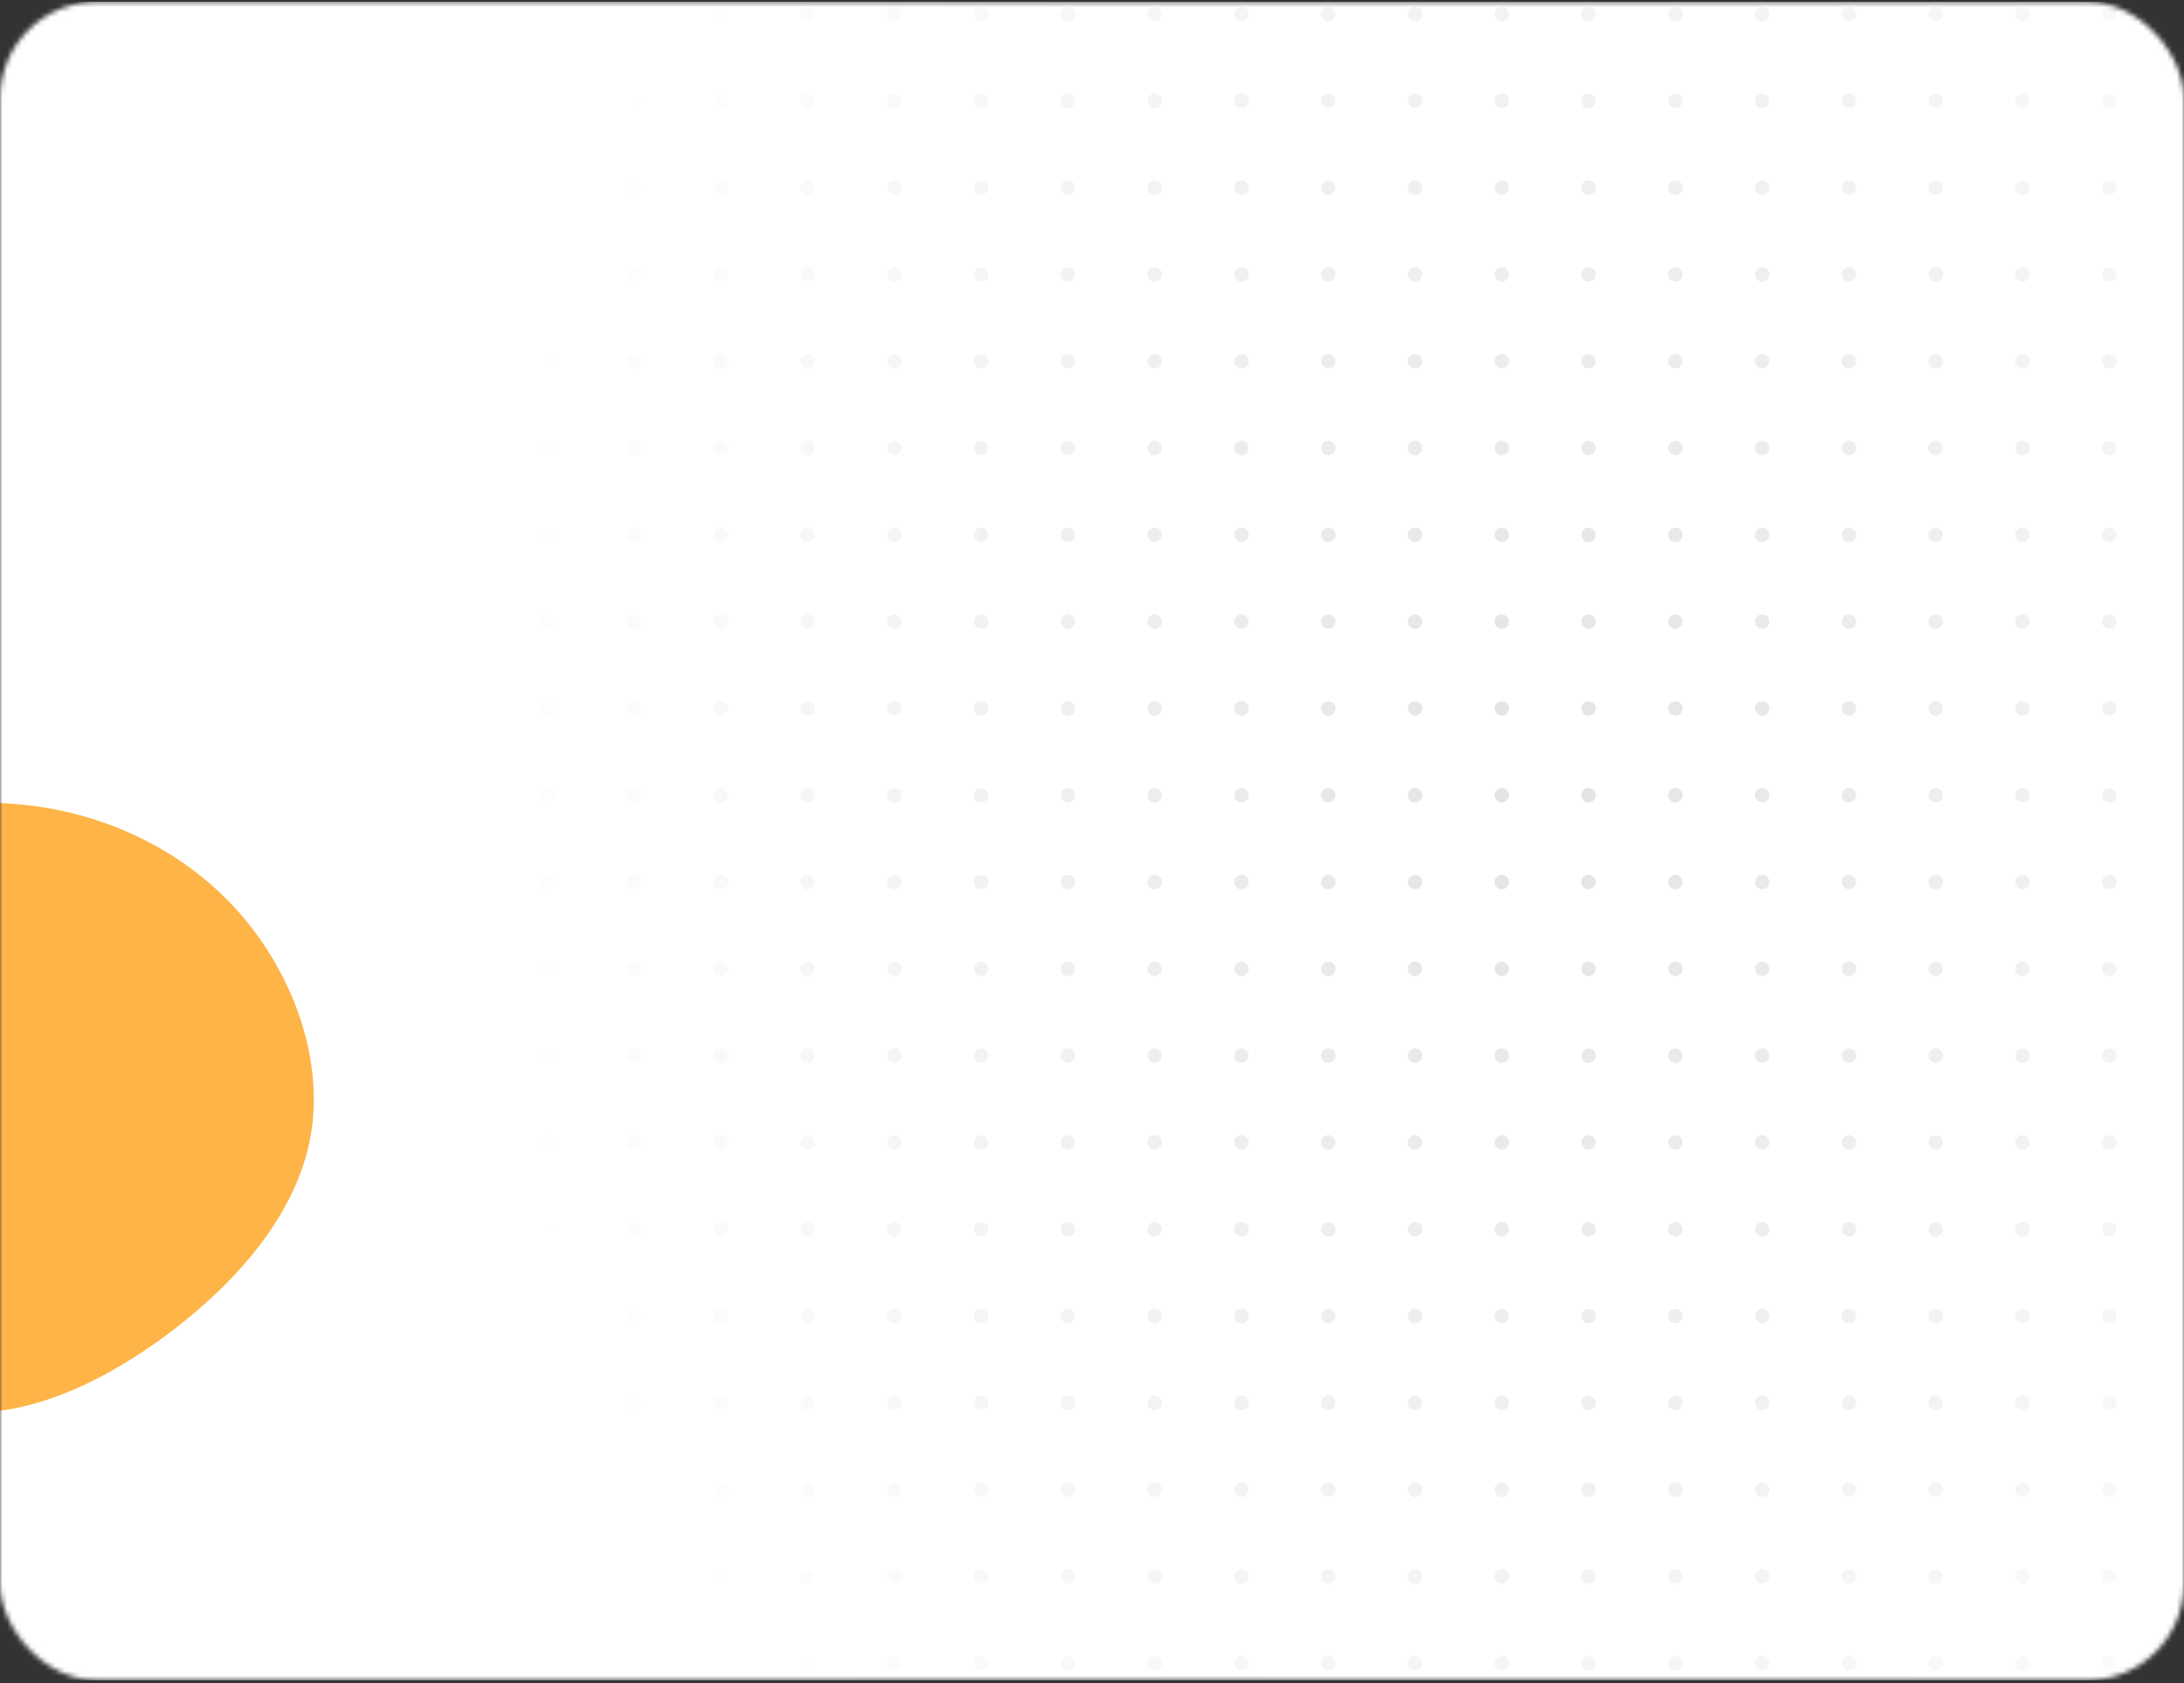 <svg width="453" height="349" fill="none" xmlns="http://www.w3.org/2000/svg"><rect width="100%" height="100%" fill="#333333" stroke="none"/><mask id="mask0_27_2161" style="mask-type:alpha" maskUnits="userSpaceOnUse" x="0" y="0" width="453" height="349"><rect y=".402" width="453" height="348" rx="20" fill="#FE840E"/></mask><g mask="url(#mask0_27_2161)"><path fill="#fff" d="M0 .402h453v348H0z"/><circle cx="95.5" cy="2.902" r="1.5" fill="#E3E3E3"/><circle cx="113.5" cy="2.902" r="1.5" fill="#E3E3E3"/><circle cx="131.5" cy="2.902" r="1.5" fill="#E3E3E3"/><circle cx="149.5" cy="2.902" r="1.5" fill="#E3E3E3"/><circle cx="167.5" cy="2.902" r="1.5" fill="#E3E3E3"/><circle cx="185.5" cy="2.902" r="1.5" fill="#E3E3E3"/><circle cx="203.5" cy="2.902" r="1.5" fill="#E3E3E3"/><circle cx="221.5" cy="2.902" r="1.5" fill="#E3E3E3"/><circle cx="239.5" cy="2.902" r="1.5" fill="#E3E3E3"/><circle cx="257.5" cy="2.902" r="1.5" fill="#E3E3E3"/><circle cx="275.5" cy="2.902" r="1.5" fill="#E3E3E3"/><circle cx="293.5" cy="2.902" r="1.5" fill="#E3E3E3"/><circle cx="311.5" cy="2.902" r="1.5" fill="#E3E3E3"/><circle cx="329.5" cy="2.902" r="1.5" fill="#E3E3E3"/><circle cx="347.5" cy="2.902" r="1.5" fill="#E3E3E3"/><circle cx="365.5" cy="2.902" r="1.5" fill="#E3E3E3"/><circle cx="383.5" cy="2.902" r="1.5" fill="#E3E3E3"/><circle cx="401.5" cy="2.902" r="1.5" fill="#E3E3E3"/><circle cx="419.5" cy="2.902" r="1.5" fill="#E3E3E3"/><circle cx="437.5" cy="2.902" r="1.5" fill="#E3E3E3"/><circle cx="95.5" cy="20.902" r="1.5" fill="#E3E3E3"/><circle cx="113.5" cy="20.902" r="1.5" fill="#E3E3E3"/><circle cx="131.5" cy="20.902" r="1.5" fill="#E3E3E3"/><circle cx="149.5" cy="20.902" r="1.5" fill="#E3E3E3"/><circle cx="167.5" cy="20.902" r="1.5" fill="#E3E3E3"/><circle cx="185.5" cy="20.902" r="1.5" fill="#E3E3E3"/><circle cx="203.5" cy="20.902" r="1.5" fill="#E3E3E3"/><circle cx="221.5" cy="20.902" r="1.5" fill="#E3E3E3"/><circle cx="239.5" cy="20.902" r="1.5" fill="#E3E3E3"/><circle cx="257.5" cy="20.902" r="1.5" fill="#E3E3E3"/><circle cx="275.5" cy="20.902" r="1.5" fill="#E3E3E3"/><circle cx="293.5" cy="20.902" r="1.5" fill="#E3E3E3"/><circle cx="311.5" cy="20.902" r="1.5" fill="#E3E3E3"/><circle cx="329.5" cy="20.902" r="1.5" fill="#E3E3E3"/><circle cx="347.5" cy="20.902" r="1.5" fill="#E3E3E3"/><circle cx="365.5" cy="20.902" r="1.5" fill="#E3E3E3"/><circle cx="383.5" cy="20.902" r="1.5" fill="#E3E3E3"/><circle cx="401.5" cy="20.902" r="1.5" fill="#E3E3E3"/><circle cx="419.5" cy="20.902" r="1.5" fill="#E3E3E3"/><circle cx="437.5" cy="20.902" r="1.5" fill="#E3E3E3"/><circle cx="95.5" cy="38.902" r="1.5" fill="#E3E3E3"/><circle cx="113.5" cy="38.902" r="1.5" fill="#E3E3E3"/><circle cx="131.5" cy="38.902" r="1.5" fill="#E3E3E3"/><circle cx="149.5" cy="38.902" r="1.5" fill="#E3E3E3"/><circle cx="167.5" cy="38.902" r="1.5" fill="#E3E3E3"/><circle cx="185.5" cy="38.902" r="1.5" fill="#E3E3E3"/><circle cx="203.5" cy="38.902" r="1.5" fill="#E3E3E3"/><circle cx="221.5" cy="38.902" r="1.5" fill="#E3E3E3"/><circle cx="239.5" cy="38.902" r="1.5" fill="#E3E3E3"/><circle cx="257.5" cy="38.902" r="1.5" fill="#E3E3E3"/><circle cx="275.5" cy="38.902" r="1.5" fill="#E3E3E3"/><circle cx="293.5" cy="38.902" r="1.5" fill="#E3E3E3"/><circle cx="311.5" cy="38.902" r="1.5" fill="#E3E3E3"/><circle cx="329.5" cy="38.902" r="1.5" fill="#E3E3E3"/><circle cx="347.5" cy="38.902" r="1.5" fill="#E3E3E3"/><circle cx="365.5" cy="38.902" r="1.5" fill="#E3E3E3"/><circle cx="383.5" cy="38.902" r="1.5" fill="#E3E3E3"/><circle cx="401.5" cy="38.902" r="1.5" fill="#E3E3E3"/><circle cx="419.5" cy="38.902" r="1.5" fill="#E3E3E3"/><circle cx="437.5" cy="38.902" r="1.5" fill="#E3E3E3"/><circle cx="95.5" cy="56.902" r="1.5" fill="#E3E3E3"/><circle cx="113.5" cy="56.902" r="1.5" fill="#E3E3E3"/><circle cx="131.5" cy="56.902" r="1.5" fill="#E3E3E3"/><circle cx="149.5" cy="56.902" r="1.5" fill="#E3E3E3"/><circle cx="167.5" cy="56.902" r="1.5" fill="#E3E3E3"/><circle cx="185.5" cy="56.902" r="1.5" fill="#E3E3E3"/><circle cx="203.5" cy="56.902" r="1.5" fill="#E3E3E3"/><circle cx="221.5" cy="56.902" r="1.5" fill="#E3E3E3"/><circle cx="239.5" cy="56.902" r="1.5" fill="#E3E3E3"/><circle cx="257.5" cy="56.902" r="1.5" fill="#E3E3E3"/><circle cx="275.5" cy="56.902" r="1.5" fill="#E3E3E3"/><circle cx="293.5" cy="56.902" r="1.5" fill="#E3E3E3"/><circle cx="311.5" cy="56.902" r="1.5" fill="#E3E3E3"/><circle cx="329.5" cy="56.902" r="1.5" fill="#E3E3E3"/><circle cx="347.5" cy="56.902" r="1.5" fill="#E3E3E3"/><circle cx="365.5" cy="56.902" r="1.5" fill="#E3E3E3"/><circle cx="383.5" cy="56.902" r="1.5" fill="#E3E3E3"/><circle cx="401.5" cy="56.902" r="1.5" fill="#E3E3E3"/><circle cx="419.5" cy="56.902" r="1.5" fill="#E3E3E3"/><circle cx="437.5" cy="56.902" r="1.5" fill="#E3E3E3"/><circle cx="95.5" cy="74.902" r="1.5" fill="#E3E3E3"/><circle cx="113.5" cy="74.902" r="1.5" fill="#E3E3E3"/><circle cx="131.5" cy="74.902" r="1.5" fill="#E3E3E3"/><circle cx="149.5" cy="74.902" r="1.5" fill="#E3E3E3"/><circle cx="167.5" cy="74.902" r="1.5" fill="#E3E3E3"/><circle cx="185.5" cy="74.902" r="1.5" fill="#E3E3E3"/><circle cx="203.5" cy="74.902" r="1.5" fill="#E3E3E3"/><circle cx="221.5" cy="74.902" r="1.5" fill="#E3E3E3"/><circle cx="239.5" cy="74.902" r="1.5" fill="#E3E3E3"/><circle cx="257.5" cy="74.902" r="1.5" fill="#E3E3E3"/><circle cx="275.5" cy="74.902" r="1.5" fill="#E3E3E3"/><circle cx="293.5" cy="74.902" r="1.5" fill="#E3E3E3"/><circle cx="311.5" cy="74.902" r="1.5" fill="#E3E3E3"/><circle cx="329.5" cy="74.902" r="1.5" fill="#E3E3E3"/><circle cx="347.5" cy="74.902" r="1.5" fill="#E3E3E3"/><circle cx="365.5" cy="74.902" r="1.5" fill="#E3E3E3"/><circle cx="383.5" cy="74.902" r="1.5" fill="#E3E3E3"/><circle cx="401.5" cy="74.902" r="1.5" fill="#E3E3E3"/><circle cx="419.5" cy="74.902" r="1.5" fill="#E3E3E3"/><circle cx="437.5" cy="74.902" r="1.5" fill="#E3E3E3"/><circle cx="95.5" cy="92.902" r="1.5" fill="#E3E3E3"/><circle cx="113.5" cy="92.902" r="1.5" fill="#E3E3E3"/><circle cx="131.5" cy="92.902" r="1.5" fill="#E3E3E3"/><circle cx="149.5" cy="92.902" r="1.5" fill="#E3E3E3"/><circle cx="167.5" cy="92.902" r="1.5" fill="#E3E3E3"/><circle cx="185.5" cy="92.902" r="1.5" fill="#E3E3E3"/><circle cx="203.5" cy="92.902" r="1.5" fill="#E3E3E3"/><circle cx="221.5" cy="92.902" r="1.5" fill="#E3E3E3"/><circle cx="239.5" cy="92.902" r="1.5" fill="#E3E3E3"/><circle cx="257.5" cy="92.902" r="1.5" fill="#E3E3E3"/><circle cx="275.5" cy="92.902" r="1.5" fill="#E3E3E3"/><circle cx="293.5" cy="92.902" r="1.5" fill="#E3E3E3"/><circle cx="311.5" cy="92.902" r="1.5" fill="#E3E3E3"/><circle cx="329.5" cy="92.902" r="1.5" fill="#E3E3E3"/><circle cx="347.5" cy="92.902" r="1.5" fill="#E3E3E3"/><circle cx="365.5" cy="92.902" r="1.5" fill="#E3E3E3"/><circle cx="383.5" cy="92.902" r="1.5" fill="#E3E3E3"/><circle cx="401.5" cy="92.902" r="1.5" fill="#E3E3E3"/><circle cx="419.5" cy="92.902" r="1.5" fill="#E3E3E3"/><circle cx="437.5" cy="92.902" r="1.5" fill="#E3E3E3"/><circle cx="95.5" cy="110.902" r="1.5" fill="#E3E3E3"/><circle cx="113.5" cy="110.902" r="1.5" fill="#E3E3E3"/><circle cx="131.5" cy="110.902" r="1.5" fill="#E3E3E3"/><circle cx="149.5" cy="110.902" r="1.5" fill="#E3E3E3"/><circle cx="167.5" cy="110.902" r="1.5" fill="#E3E3E3"/><circle cx="185.5" cy="110.902" r="1.5" fill="#E3E3E3"/><circle cx="203.5" cy="110.902" r="1.5" fill="#E3E3E3"/><circle cx="221.5" cy="110.902" r="1.5" fill="#E3E3E3"/><circle cx="239.5" cy="110.902" r="1.5" fill="#E3E3E3"/><circle cx="257.5" cy="110.902" r="1.5" fill="#E3E3E3"/><circle cx="275.5" cy="110.902" r="1.5" fill="#E3E3E3"/><circle cx="293.5" cy="110.902" r="1.5" fill="#E3E3E3"/><circle cx="311.5" cy="110.902" r="1.5" fill="#E3E3E3"/><circle cx="329.5" cy="110.902" r="1.5" fill="#E3E3E3"/><circle cx="347.5" cy="110.902" r="1.5" fill="#E3E3E3"/><circle cx="365.5" cy="110.902" r="1.5" fill="#E3E3E3"/><circle cx="383.5" cy="110.902" r="1.5" fill="#E3E3E3"/><circle cx="401.5" cy="110.902" r="1.5" fill="#E3E3E3"/><circle cx="419.5" cy="110.902" r="1.5" fill="#E3E3E3"/><circle cx="437.5" cy="110.902" r="1.5" fill="#E3E3E3"/><circle cx="95.5" cy="128.902" r="1.5" fill="#E3E3E3"/><circle cx="113.5" cy="128.902" r="1.5" fill="#E3E3E3"/><circle cx="131.5" cy="128.902" r="1.5" fill="#E3E3E3"/><circle cx="149.5" cy="128.902" r="1.5" fill="#E3E3E3"/><circle cx="167.5" cy="128.902" r="1.5" fill="#E3E3E3"/><circle cx="185.5" cy="128.902" r="1.5" fill="#E3E3E3"/><circle cx="203.5" cy="128.902" r="1.5" fill="#E3E3E3"/><circle cx="221.5" cy="128.902" r="1.5" fill="#E3E3E3"/><circle cx="239.5" cy="128.902" r="1.5" fill="#E3E3E3"/><circle cx="257.5" cy="128.902" r="1.5" fill="#E3E3E3"/><circle cx="275.5" cy="128.902" r="1.5" fill="#E3E3E3"/><circle cx="293.5" cy="128.902" r="1.5" fill="#E3E3E3"/><circle cx="311.5" cy="128.902" r="1.5" fill="#E3E3E3"/><circle cx="329.5" cy="128.902" r="1.5" fill="#E3E3E3"/><circle cx="347.5" cy="128.902" r="1.5" fill="#E3E3E3"/><circle cx="365.5" cy="128.902" r="1.5" fill="#E3E3E3"/><circle cx="383.5" cy="128.902" r="1.5" fill="#E3E3E3"/><circle cx="401.5" cy="128.902" r="1.5" fill="#E3E3E3"/><circle cx="419.5" cy="128.902" r="1.5" fill="#E3E3E3"/><circle cx="437.5" cy="128.902" r="1.5" fill="#E3E3E3"/><circle cx="95.5" cy="146.902" r="1.5" fill="#E3E3E3"/><circle cx="113.5" cy="146.902" r="1.5" fill="#E3E3E3"/><circle cx="131.5" cy="146.902" r="1.5" fill="#E3E3E3"/><circle cx="149.5" cy="146.902" r="1.5" fill="#E3E3E3"/><circle cx="167.5" cy="146.902" r="1.5" fill="#E3E3E3"/><circle cx="185.5" cy="146.902" r="1.5" fill="#E3E3E3"/><circle cx="203.5" cy="146.902" r="1.5" fill="#E3E3E3"/><circle cx="221.5" cy="146.902" r="1.5" fill="#E3E3E3"/><circle cx="239.5" cy="146.902" r="1.5" fill="#E3E3E3"/><circle cx="257.5" cy="146.902" r="1.5" fill="#E3E3E3"/><circle cx="275.5" cy="146.902" r="1.5" fill="#E3E3E3"/><circle cx="293.5" cy="146.902" r="1.5" fill="#E3E3E3"/><circle cx="311.5" cy="146.902" r="1.5" fill="#E3E3E3"/><circle cx="329.5" cy="146.902" r="1.5" fill="#E3E3E3"/><circle cx="347.5" cy="146.902" r="1.5" fill="#E3E3E3"/><circle cx="365.5" cy="146.902" r="1.5" fill="#E3E3E3"/><circle cx="383.5" cy="146.902" r="1.5" fill="#E3E3E3"/><circle cx="401.5" cy="146.902" r="1.5" fill="#E3E3E3"/><circle cx="419.5" cy="146.902" r="1.5" fill="#E3E3E3"/><circle cx="437.5" cy="146.902" r="1.5" fill="#E3E3E3"/><circle cx="95.5" cy="164.902" r="1.5" fill="#E3E3E3"/><circle cx="113.5" cy="164.902" r="1.5" fill="#E3E3E3"/><circle cx="131.5" cy="164.902" r="1.5" fill="#E3E3E3"/><circle cx="149.5" cy="164.902" r="1.5" fill="#E3E3E3"/><circle cx="167.5" cy="164.902" r="1.5" fill="#E3E3E3"/><circle cx="185.5" cy="164.902" r="1.5" fill="#E3E3E3"/><circle cx="203.5" cy="164.902" r="1.5" fill="#E3E3E3"/><circle cx="221.5" cy="164.902" r="1.5" fill="#E3E3E3"/><circle cx="239.5" cy="164.902" r="1.5" fill="#E3E3E3"/><circle cx="257.5" cy="164.902" r="1.5" fill="#E3E3E3"/><circle cx="275.5" cy="164.902" r="1.5" fill="#E3E3E3"/><circle cx="293.5" cy="164.902" r="1.5" fill="#E3E3E3"/><circle cx="311.5" cy="164.902" r="1.5" fill="#E3E3E3"/><circle cx="329.5" cy="164.902" r="1.5" fill="#E3E3E3"/><circle cx="347.5" cy="164.902" r="1.5" fill="#E3E3E3"/><circle cx="365.5" cy="164.902" r="1.5" fill="#E3E3E3"/><circle cx="383.5" cy="164.902" r="1.5" fill="#E3E3E3"/><circle cx="401.5" cy="164.902" r="1.5" fill="#E3E3E3"/><circle cx="419.5" cy="164.902" r="1.5" fill="#E3E3E3"/><circle cx="437.5" cy="164.902" r="1.5" fill="#E3E3E3"/><circle cx="95.5" cy="182.902" r="1.5" fill="#E3E3E3"/><circle cx="113.5" cy="182.902" r="1.5" fill="#E3E3E3"/><circle cx="131.5" cy="182.902" r="1.5" fill="#E3E3E3"/><circle cx="149.5" cy="182.902" r="1.5" fill="#E3E3E3"/><circle cx="167.5" cy="182.902" r="1.5" fill="#E3E3E3"/><circle cx="185.5" cy="182.902" r="1.5" fill="#E3E3E3"/><circle cx="203.5" cy="182.902" r="1.5" fill="#E3E3E3"/><circle cx="221.5" cy="182.902" r="1.5" fill="#E3E3E3"/><circle cx="239.5" cy="182.902" r="1.5" fill="#E3E3E3"/><circle cx="257.5" cy="182.902" r="1.5" fill="#E3E3E3"/><circle cx="275.5" cy="182.902" r="1.5" fill="#E3E3E3"/><circle cx="293.5" cy="182.902" r="1.5" fill="#E3E3E3"/><circle cx="311.5" cy="182.902" r="1.5" fill="#E3E3E3"/><circle cx="329.5" cy="182.902" r="1.5" fill="#E3E3E3"/><circle cx="347.5" cy="182.902" r="1.5" fill="#E3E3E3"/><circle cx="365.5" cy="182.902" r="1.5" fill="#E3E3E3"/><circle cx="383.5" cy="182.902" r="1.5" fill="#E3E3E3"/><circle cx="401.5" cy="182.902" r="1.5" fill="#E3E3E3"/><circle cx="419.5" cy="182.902" r="1.5" fill="#E3E3E3"/><circle cx="437.5" cy="182.902" r="1.5" fill="#E3E3E3"/><circle cx="95.5" cy="200.902" r="1.5" fill="#E3E3E3"/><circle cx="113.5" cy="200.902" r="1.5" fill="#E3E3E3"/><circle cx="131.5" cy="200.902" r="1.5" fill="#E3E3E3"/><circle cx="149.5" cy="200.902" r="1.5" fill="#E3E3E3"/><circle cx="167.5" cy="200.902" r="1.5" fill="#E3E3E3"/><circle cx="185.5" cy="200.902" r="1.5" fill="#E3E3E3"/><circle cx="203.5" cy="200.902" r="1.5" fill="#E3E3E3"/><circle cx="221.5" cy="200.902" r="1.5" fill="#E3E3E3"/><circle cx="239.5" cy="200.902" r="1.5" fill="#E3E3E3"/><circle cx="257.5" cy="200.902" r="1.5" fill="#E3E3E3"/><circle cx="275.5" cy="200.902" r="1.5" fill="#E3E3E3"/><circle cx="293.5" cy="200.902" r="1.5" fill="#E3E3E3"/><circle cx="311.5" cy="200.902" r="1.5" fill="#E3E3E3"/><circle cx="329.5" cy="200.902" r="1.5" fill="#E3E3E3"/><circle cx="347.5" cy="200.902" r="1.5" fill="#E3E3E3"/><circle cx="365.5" cy="200.902" r="1.5" fill="#E3E3E3"/><circle cx="383.5" cy="200.902" r="1.5" fill="#E3E3E3"/><circle cx="401.5" cy="200.902" r="1.5" fill="#E3E3E3"/><circle cx="419.5" cy="200.902" r="1.5" fill="#E3E3E3"/><circle cx="437.5" cy="200.902" r="1.5" fill="#E3E3E3"/><circle cx="95.5" cy="218.902" r="1.5" fill="#E3E3E3"/><circle cx="113.5" cy="218.902" r="1.5" fill="#E3E3E3"/><circle cx="131.5" cy="218.902" r="1.5" fill="#E3E3E3"/><circle cx="149.5" cy="218.902" r="1.5" fill="#E3E3E3"/><circle cx="167.5" cy="218.902" r="1.5" fill="#E3E3E3"/><circle cx="185.5" cy="218.902" r="1.5" fill="#E3E3E3"/><circle cx="203.5" cy="218.902" r="1.5" fill="#E3E3E3"/><circle cx="221.5" cy="218.902" r="1.5" fill="#E3E3E3"/><circle cx="239.5" cy="218.902" r="1.5" fill="#E3E3E3"/><circle cx="257.5" cy="218.902" r="1.5" fill="#E3E3E3"/><circle cx="275.5" cy="218.902" r="1.5" fill="#E3E3E3"/><circle cx="293.5" cy="218.902" r="1.5" fill="#E3E3E3"/><circle cx="311.5" cy="218.902" r="1.5" fill="#E3E3E3"/><circle cx="329.5" cy="218.902" r="1.5" fill="#E3E3E3"/><circle cx="347.5" cy="218.902" r="1.5" fill="#E3E3E3"/><circle cx="365.5" cy="218.902" r="1.5" fill="#E3E3E3"/><circle cx="383.5" cy="218.902" r="1.5" fill="#E3E3E3"/><circle cx="401.5" cy="218.902" r="1.5" fill="#E3E3E3"/><circle cx="419.5" cy="218.902" r="1.5" fill="#E3E3E3"/><circle cx="437.5" cy="218.902" r="1.5" fill="#E3E3E3"/><circle cx="95.5" cy="236.902" r="1.5" fill="#E3E3E3"/><circle cx="113.5" cy="236.902" r="1.5" fill="#E3E3E3"/><circle cx="131.5" cy="236.902" r="1.5" fill="#E3E3E3"/><circle cx="149.5" cy="236.902" r="1.5" fill="#E3E3E3"/><circle cx="167.5" cy="236.902" r="1.5" fill="#E3E3E3"/><circle cx="185.5" cy="236.902" r="1.5" fill="#E3E3E3"/><circle cx="203.5" cy="236.902" r="1.5" fill="#E3E3E3"/><circle cx="221.5" cy="236.902" r="1.5" fill="#E3E3E3"/><circle cx="239.5" cy="236.902" r="1.5" fill="#E3E3E3"/><circle cx="257.5" cy="236.902" r="1.5" fill="#E3E3E3"/><circle cx="275.5" cy="236.902" r="1.5" fill="#E3E3E3"/><circle cx="293.5" cy="236.902" r="1.5" fill="#E3E3E3"/><circle cx="311.5" cy="236.902" r="1.5" fill="#E3E3E3"/><circle cx="329.5" cy="236.902" r="1.5" fill="#E3E3E3"/><circle cx="347.5" cy="236.902" r="1.5" fill="#E3E3E3"/><circle cx="365.5" cy="236.902" r="1.5" fill="#E3E3E3"/><circle cx="383.5" cy="236.902" r="1.5" fill="#E3E3E3"/><circle cx="401.5" cy="236.902" r="1.5" fill="#E3E3E3"/><circle cx="419.5" cy="236.902" r="1.5" fill="#E3E3E3"/><circle cx="437.5" cy="236.902" r="1.5" fill="#E3E3E3"/><circle cx="95.5" cy="254.902" r="1.5" fill="#E3E3E3"/><circle cx="113.5" cy="254.902" r="1.5" fill="#E3E3E3"/><circle cx="131.5" cy="254.902" r="1.5" fill="#E3E3E3"/><circle cx="149.5" cy="254.902" r="1.5" fill="#E3E3E3"/><circle cx="167.5" cy="254.902" r="1.5" fill="#E3E3E3"/><circle cx="185.5" cy="254.902" r="1.5" fill="#E3E3E3"/><circle cx="203.5" cy="254.902" r="1.5" fill="#E3E3E3"/><circle cx="221.5" cy="254.902" r="1.5" fill="#E3E3E3"/><circle cx="239.5" cy="254.902" r="1.5" fill="#E3E3E3"/><circle cx="257.5" cy="254.902" r="1.5" fill="#E3E3E3"/><circle cx="275.5" cy="254.902" r="1.5" fill="#E3E3E3"/><circle cx="293.5" cy="254.902" r="1.5" fill="#E3E3E3"/><circle cx="311.5" cy="254.902" r="1.5" fill="#E3E3E3"/><circle cx="329.5" cy="254.902" r="1.5" fill="#E3E3E3"/><circle cx="347.5" cy="254.902" r="1.5" fill="#E3E3E3"/><circle cx="365.5" cy="254.902" r="1.5" fill="#E3E3E3"/><circle cx="383.5" cy="254.902" r="1.5" fill="#E3E3E3"/><circle cx="401.5" cy="254.902" r="1.5" fill="#E3E3E3"/><circle cx="419.5" cy="254.902" r="1.5" fill="#E3E3E3"/><circle cx="437.5" cy="254.902" r="1.5" fill="#E3E3E3"/><circle cx="95.5" cy="272.902" r="1.5" fill="#E3E3E3"/><circle cx="113.5" cy="272.902" r="1.5" fill="#E3E3E3"/><circle cx="131.5" cy="272.902" r="1.5" fill="#E3E3E3"/><circle cx="149.5" cy="272.902" r="1.5" fill="#E3E3E3"/><circle cx="167.5" cy="272.902" r="1.5" fill="#E3E3E3"/><circle cx="185.5" cy="272.902" r="1.5" fill="#E3E3E3"/><circle cx="203.5" cy="272.902" r="1.5" fill="#E3E3E3"/><circle cx="221.5" cy="272.902" r="1.5" fill="#E3E3E3"/><circle cx="239.5" cy="272.902" r="1.5" fill="#E3E3E3"/><circle cx="257.5" cy="272.902" r="1.5" fill="#E3E3E3"/><circle cx="275.5" cy="272.902" r="1.5" fill="#E3E3E3"/><circle cx="293.5" cy="272.902" r="1.5" fill="#E3E3E3"/><circle cx="311.5" cy="272.902" r="1.5" fill="#E3E3E3"/><circle cx="329.5" cy="272.902" r="1.5" fill="#E3E3E3"/><circle cx="347.5" cy="272.902" r="1.5" fill="#E3E3E3"/><circle cx="365.5" cy="272.902" r="1.5" fill="#E3E3E3"/><circle cx="383.5" cy="272.902" r="1.5" fill="#E3E3E3"/><circle cx="401.5" cy="272.902" r="1.5" fill="#E3E3E3"/><circle cx="419.5" cy="272.902" r="1.5" fill="#E3E3E3"/><circle cx="437.5" cy="272.902" r="1.5" fill="#E3E3E3"/><circle cx="95.5" cy="290.902" r="1.5" fill="#E3E3E3"/><circle cx="113.5" cy="290.902" r="1.5" fill="#E3E3E3"/><circle cx="131.5" cy="290.902" r="1.5" fill="#E3E3E3"/><circle cx="149.5" cy="290.902" r="1.5" fill="#E3E3E3"/><circle cx="167.5" cy="290.902" r="1.5" fill="#E3E3E3"/><circle cx="185.5" cy="290.902" r="1.5" fill="#E3E3E3"/><circle cx="203.5" cy="290.902" r="1.5" fill="#E3E3E3"/><circle cx="221.5" cy="290.902" r="1.5" fill="#E3E3E3"/><circle cx="239.5" cy="290.902" r="1.5" fill="#E3E3E3"/><circle cx="257.5" cy="290.902" r="1.5" fill="#E3E3E3"/><circle cx="275.5" cy="290.902" r="1.5" fill="#E3E3E3"/><circle cx="293.5" cy="290.902" r="1.5" fill="#E3E3E3"/><circle cx="311.5" cy="290.902" r="1.5" fill="#E3E3E3"/><circle cx="329.5" cy="290.902" r="1.5" fill="#E3E3E3"/><circle cx="347.5" cy="290.902" r="1.5" fill="#E3E3E3"/><circle cx="365.5" cy="290.902" r="1.5" fill="#E3E3E3"/><circle cx="383.5" cy="290.902" r="1.5" fill="#E3E3E3"/><circle cx="401.5" cy="290.902" r="1.5" fill="#E3E3E3"/><circle cx="419.5" cy="290.902" r="1.5" fill="#E3E3E3"/><circle cx="437.5" cy="290.902" r="1.5" fill="#E3E3E3"/><circle cx="95.5" cy="308.902" r="1.5" fill="#E3E3E3"/><circle cx="113.5" cy="308.902" r="1.5" fill="#E3E3E3"/><circle cx="131.5" cy="308.902" r="1.5" fill="#E3E3E3"/><circle cx="149.5" cy="308.902" r="1.5" fill="#E3E3E3"/><circle cx="167.5" cy="308.902" r="1.5" fill="#E3E3E3"/><circle cx="185.5" cy="308.902" r="1.5" fill="#E3E3E3"/><circle cx="203.5" cy="308.902" r="1.5" fill="#E3E3E3"/><circle cx="221.5" cy="308.902" r="1.5" fill="#E3E3E3"/><circle cx="239.5" cy="308.902" r="1.5" fill="#E3E3E3"/><circle cx="257.5" cy="308.902" r="1.5" fill="#E3E3E3"/><circle cx="275.5" cy="308.902" r="1.5" fill="#E3E3E3"/><circle cx="293.5" cy="308.902" r="1.5" fill="#E3E3E3"/><circle cx="311.5" cy="308.902" r="1.5" fill="#E3E3E3"/><circle cx="329.5" cy="308.902" r="1.5" fill="#E3E3E3"/><circle cx="347.5" cy="308.902" r="1.5" fill="#E3E3E3"/><circle cx="365.5" cy="308.902" r="1.5" fill="#E3E3E3"/><circle cx="383.5" cy="308.902" r="1.5" fill="#E3E3E3"/><circle cx="401.5" cy="308.902" r="1.5" fill="#E3E3E3"/><circle cx="419.5" cy="308.902" r="1.5" fill="#E3E3E3"/><circle cx="437.5" cy="308.902" r="1.5" fill="#E3E3E3"/><circle cx="95.5" cy="326.902" r="1.5" fill="#E3E3E3"/><circle cx="113.5" cy="326.902" r="1.5" fill="#E3E3E3"/><circle cx="131.5" cy="326.902" r="1.5" fill="#E3E3E3"/><circle cx="149.5" cy="326.902" r="1.5" fill="#E3E3E3"/><circle cx="167.5" cy="326.902" r="1.5" fill="#E3E3E3"/><circle cx="185.5" cy="326.902" r="1.5" fill="#E3E3E3"/><circle cx="203.5" cy="326.902" r="1.5" fill="#E3E3E3"/><circle cx="221.5" cy="326.902" r="1.5" fill="#E3E3E3"/><circle cx="239.5" cy="326.902" r="1.5" fill="#E3E3E3"/><circle cx="257.5" cy="326.902" r="1.5" fill="#E3E3E3"/><circle cx="275.5" cy="326.902" r="1.5" fill="#E3E3E3"/><circle cx="293.5" cy="326.902" r="1.5" fill="#E3E3E3"/><circle cx="311.5" cy="326.902" r="1.5" fill="#E3E3E3"/><circle cx="329.5" cy="326.902" r="1.5" fill="#E3E3E3"/><circle cx="347.5" cy="326.902" r="1.5" fill="#E3E3E3"/><circle cx="365.5" cy="326.902" r="1.5" fill="#E3E3E3"/><circle cx="383.5" cy="326.902" r="1.5" fill="#E3E3E3"/><circle cx="401.5" cy="326.902" r="1.5" fill="#E3E3E3"/><circle cx="419.5" cy="326.902" r="1.5" fill="#E3E3E3"/><circle cx="437.5" cy="326.902" r="1.5" fill="#E3E3E3"/><circle cx="95.5" cy="344.902" r="1.5" fill="#E3E3E3"/><circle cx="113.5" cy="344.902" r="1.5" fill="#E3E3E3"/><circle cx="131.5" cy="344.902" r="1.5" fill="#E3E3E3"/><circle cx="149.5" cy="344.902" r="1.5" fill="#E3E3E3"/><circle cx="167.5" cy="344.902" r="1.5" fill="#E3E3E3"/><circle cx="185.5" cy="344.902" r="1.5" fill="#E3E3E3"/><circle cx="203.5" cy="344.902" r="1.5" fill="#E3E3E3"/><circle cx="221.5" cy="344.902" r="1.5" fill="#E3E3E3"/><circle cx="239.5" cy="344.902" r="1.5" fill="#E3E3E3"/><circle cx="257.5" cy="344.902" r="1.5" fill="#E3E3E3"/><circle cx="275.5" cy="344.902" r="1.5" fill="#E3E3E3"/><circle cx="293.5" cy="344.902" r="1.5" fill="#E3E3E3"/><circle cx="311.5" cy="344.902" r="1.5" fill="#E3E3E3"/><circle cx="329.5" cy="344.902" r="1.5" fill="#E3E3E3"/><circle cx="347.5" cy="344.902" r="1.5" fill="#E3E3E3"/><circle cx="365.5" cy="344.902" r="1.5" fill="#E3E3E3"/><circle cx="383.5" cy="344.902" r="1.5" fill="#E3E3E3"/><circle cx="401.5" cy="344.902" r="1.5" fill="#E3E3E3"/><circle cx="419.5" cy="344.902" r="1.5" fill="#E3E3E3"/><circle cx="437.5" cy="344.902" r="1.5" fill="#E3E3E3"/><path fill="url(#paint0_radial_27_2161)" d="M0 .402h453v348H0z"/><path d="M-11.57 292.32c-15.104-2.712-28.115-15.969-38.704-30.779-10.573-14.785-18.7-31.14-16.843-46.462 1.857-15.322 13.71-29.694 27.946-38.387 14.253-8.668 30.877-11.724 46.866-9.475 16.006 2.273 31.335 9.843 42.217 22.371 10.881 12.527 17.292 30.029 14.551 45.813-2.747 15.826-14.687 29.929-29.215 40.904-14.569 10.969-31.72 18.768-46.818 16.015z" fill="#FEB447"/></g><defs><radialGradient id="paint0_radial_27_2161" cx="0" cy="0" r="1" gradientUnits="userSpaceOnUse" gradientTransform="matrix(-218 0 0 -283.776 317.5 162.402)"><stop stop-color="#fff" stop-opacity="0"/><stop offset="1" stop-color="#fff"/></radialGradient></defs></svg>